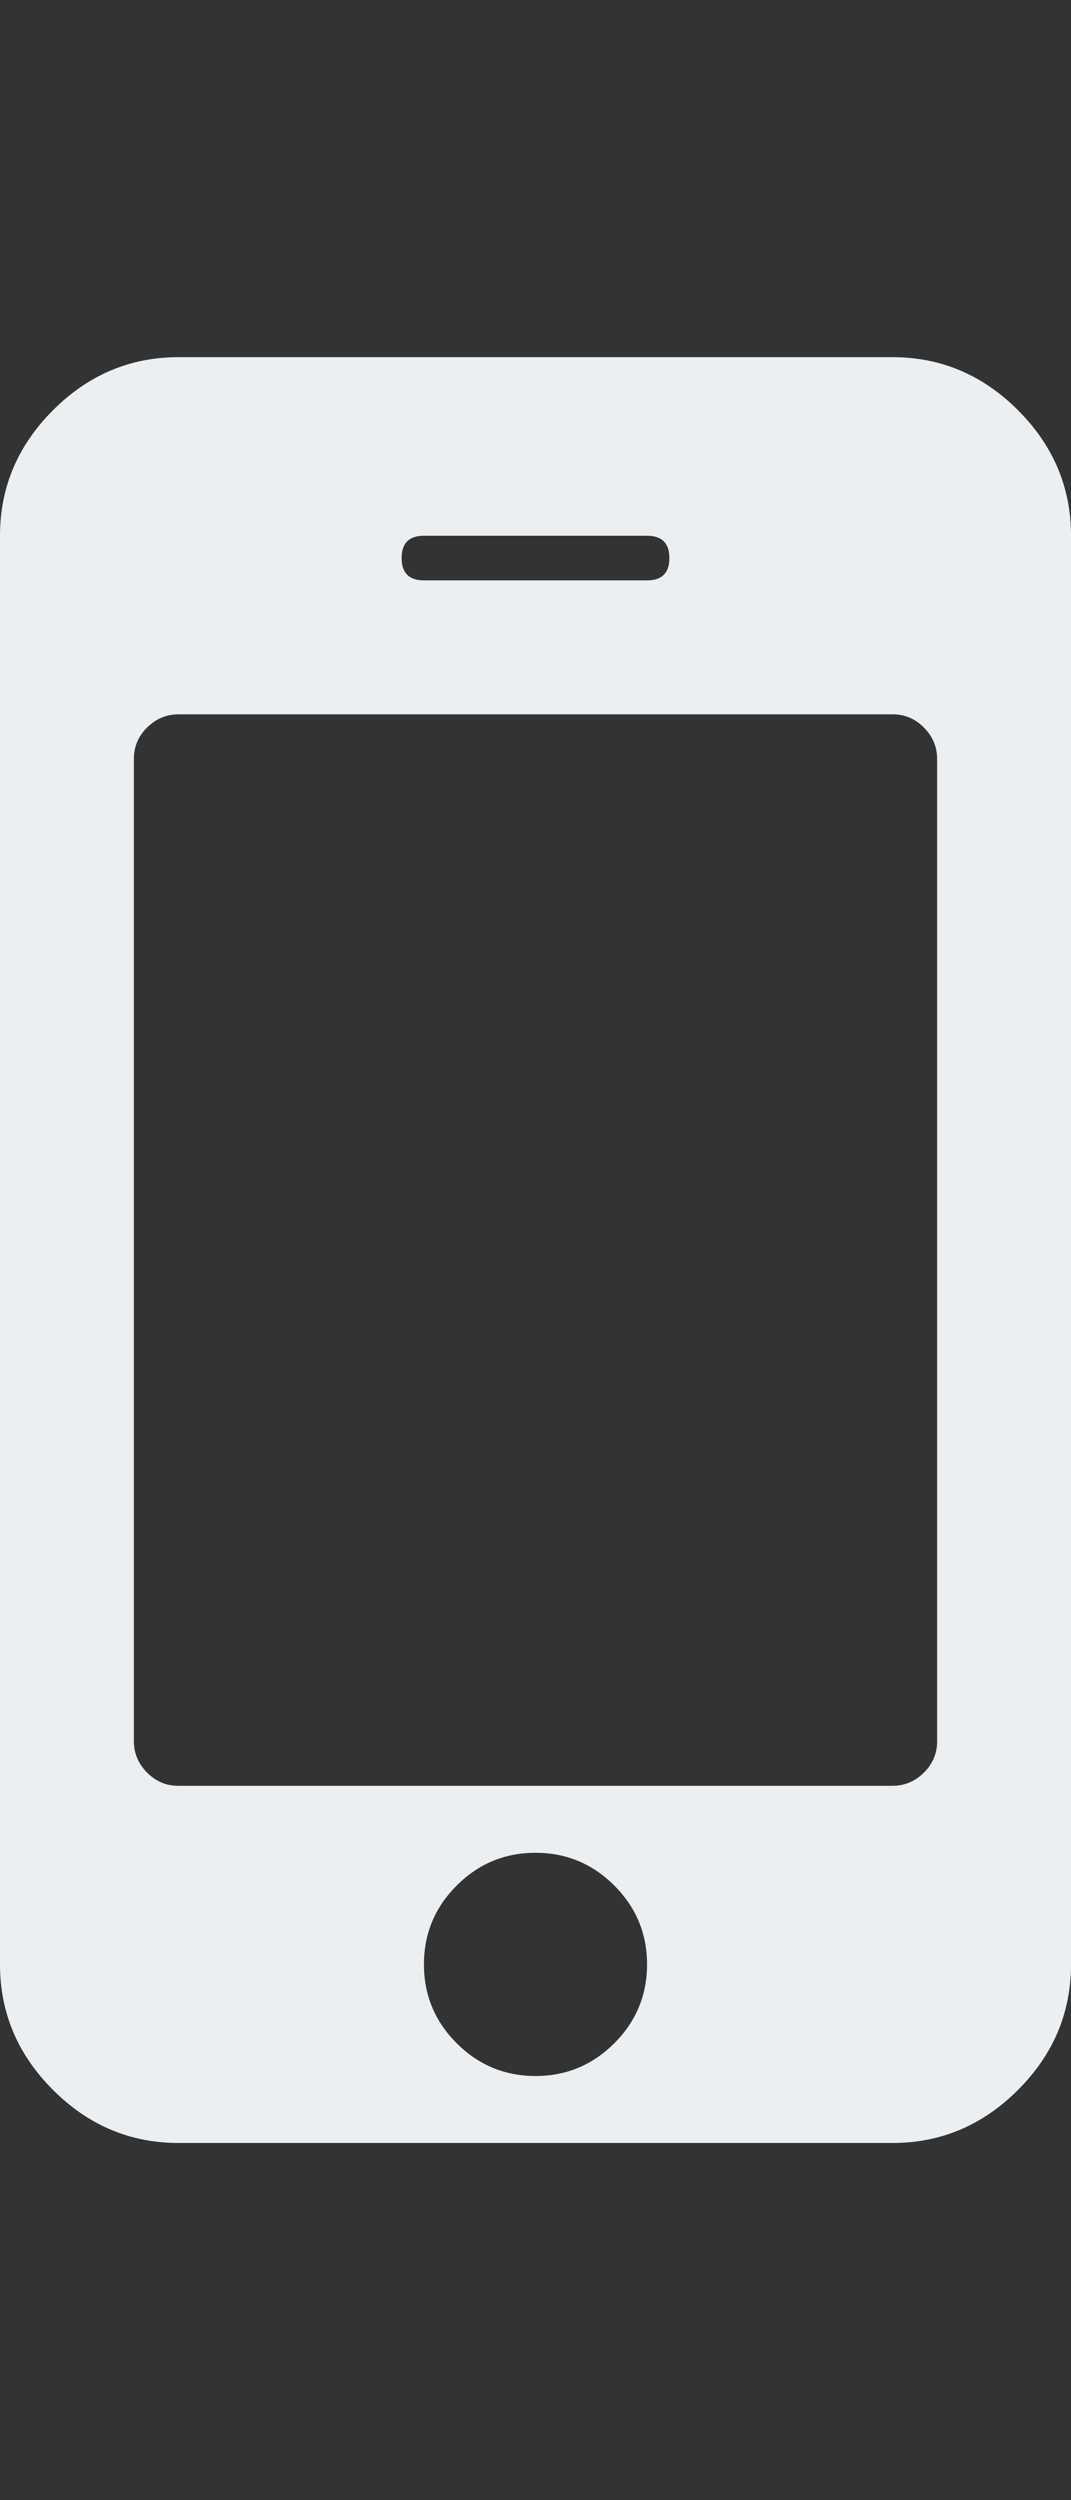<?xml version="1.0" encoding="utf-8"?>
<!-- Generated by IcoMoon.io -->
<!DOCTYPE svg PUBLIC "-//W3C//DTD SVG 1.1//EN" "http://www.w3.org/Graphics/SVG/1.1/DTD/svg11.dtd">
<svg version="1.1" xmlns="http://www.w3.org/2000/svg" xmlns:xlink="http://www.w3.org/1999/xlink" width="12" height="28" viewBox="0 0 12 28">
<rect x="0" y="0" width="12" height="28" fill="#333333" stroke="none"/>
<g id="icomoon-ignore">
</g>
<path d="M0 22v-16q0-0.812 0.594-1.406t1.406-0.594h8q0.812 0 1.406 0.594t0.594 1.406v16q0 0.812-0.594 1.406t-1.406 0.594h-8q-0.812 0-1.406-0.594t-0.594-1.406zM1.5 19.5q0 0.203 0.148 0.352t0.352 0.148h8q0.203 0 0.352-0.148t0.148-0.352v-11q0-0.203-0.148-0.352t-0.352-0.148h-8q-0.203 0-0.352 0.148t-0.148 0.352v11zM4.5 6.25q0 0.25 0.25 0.25h2.5q0.25 0 0.25-0.25t-0.25-0.25h-2.5q-0.25 0-0.25 0.25zM4.75 22q0 0.516 0.367 0.883t0.883 0.367 0.883-0.367 0.367-0.883-0.367-0.883-0.883-0.367-0.883 0.367-0.367 0.883z" fill="#eceff1"></path>
</svg>

